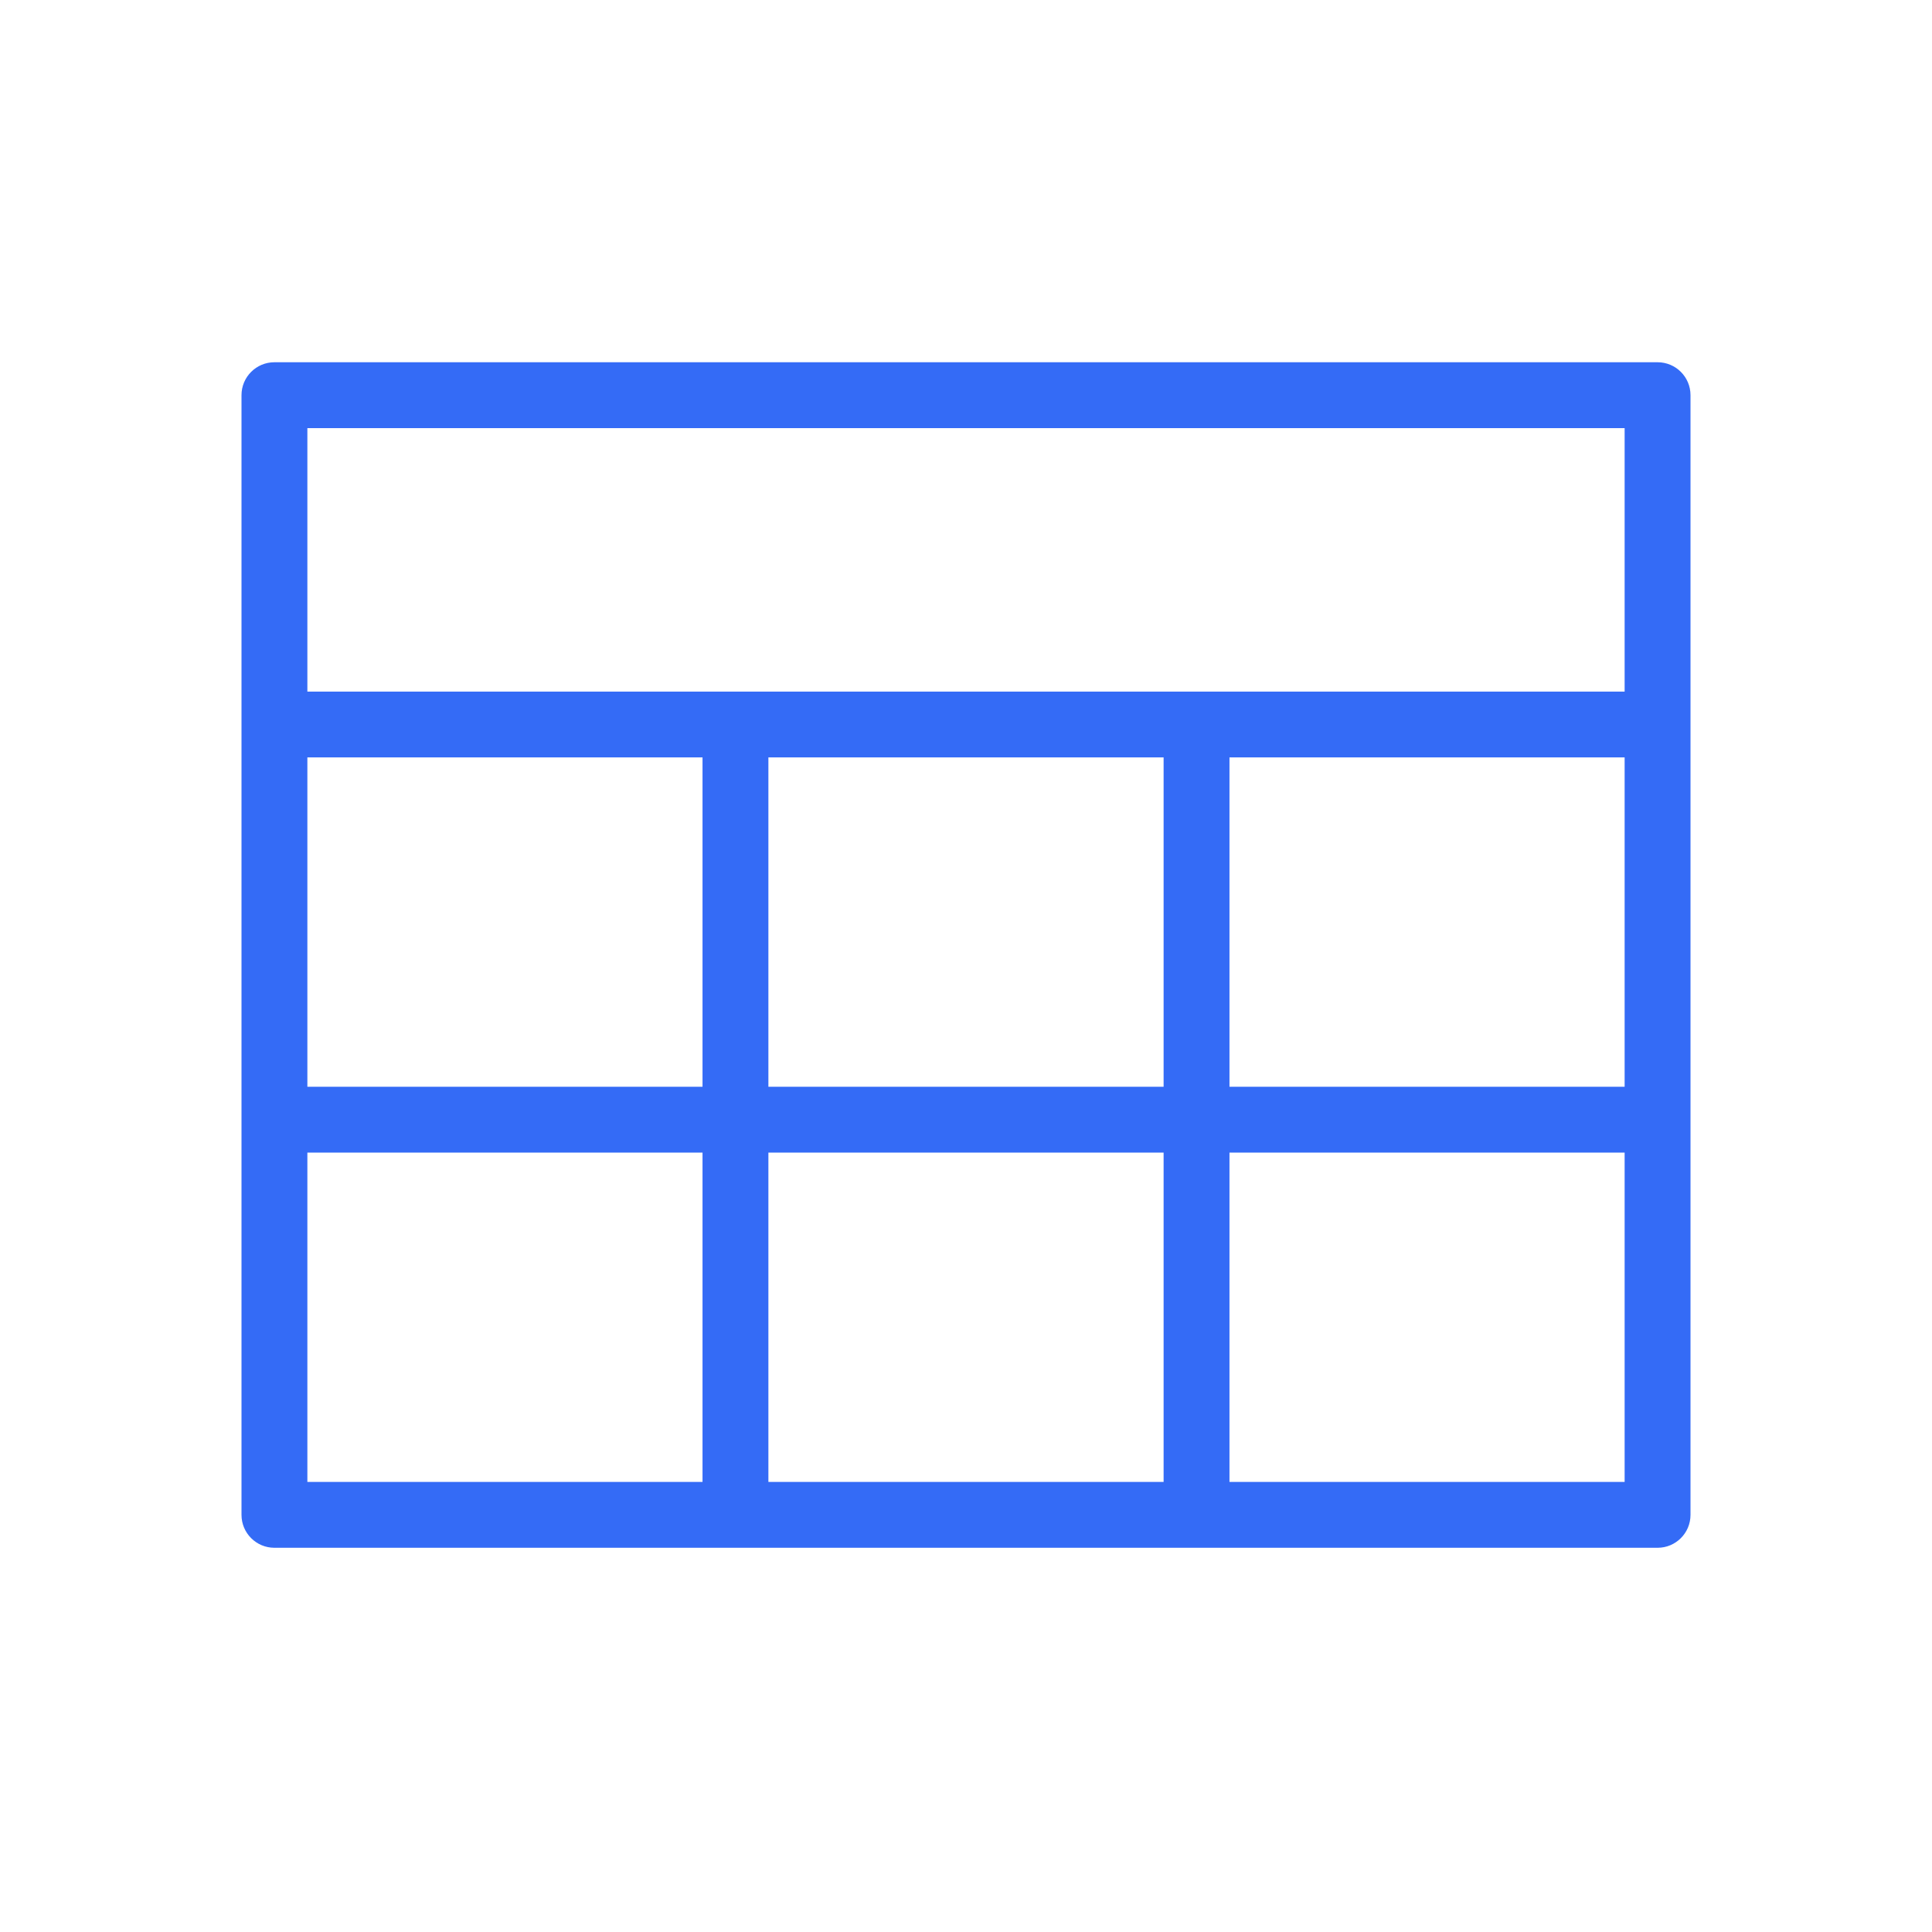 <!--?xml version="1.0" encoding="UTF-8"?-->
<svg width="32px" height="32px" viewBox="0 0 32 32" version="1.1" xmlns="http://www.w3.org/2000/svg" xmlns:xlink="http://www.w3.org/1999/xlink">
    <title>1429-表单</title>
    <g id="1429-表单" stroke="none" stroke-width="1" fill="none" fill-rule="evenodd">
        <g id="编组" transform="translate(4, 6)" fill="#000000" fill-rule="nonzero">
            <path d="M0.545,19.636 C0.244,19.636 -5.58099022e-16,19.392 -5.58099022e-16,19.091 L-5.58099022e-16,19.091 L-5.58099022e-16,0.545 C-5.58099022e-16,0.244 0.244,0 0.545,0 L0.545,0 L23.455,0 C23.756,0 24,0.244 24,0.545 L24,0.545 L24,19.091 C24,19.392 23.756,19.636 23.455,19.636 L23.455,19.636 L0.545,19.636 Z M1.091,18.545 L7.636,18.545 L7.636,13.091 L1.091,13.091 L1.091,18.545 Z M15.273,13.091 L8.727,13.091 L8.727,18.545 L15.273,18.545 L15.273,13.091 Z M22.909,13.091 L16.364,13.091 L16.364,18.545 L22.909,18.545 L22.909,13.091 Z M22.909,12 L22.909,6.545 L16.364,6.545 L16.364,12 L22.909,12 Z M1.091,12 L7.636,12 L7.636,6.545 L1.091,6.545 L1.091,12 Z M15.273,6.545 L8.727,6.545 L8.727,12 L15.273,12 L15.273,6.545 Z M22.909,1.091 L1.091,1.091 L1.091,5.455 L22.909,5.455 L22.909,1.091 Z" id="形状" fill="#346bf6"></path>
        </g>
    </g>
</svg>